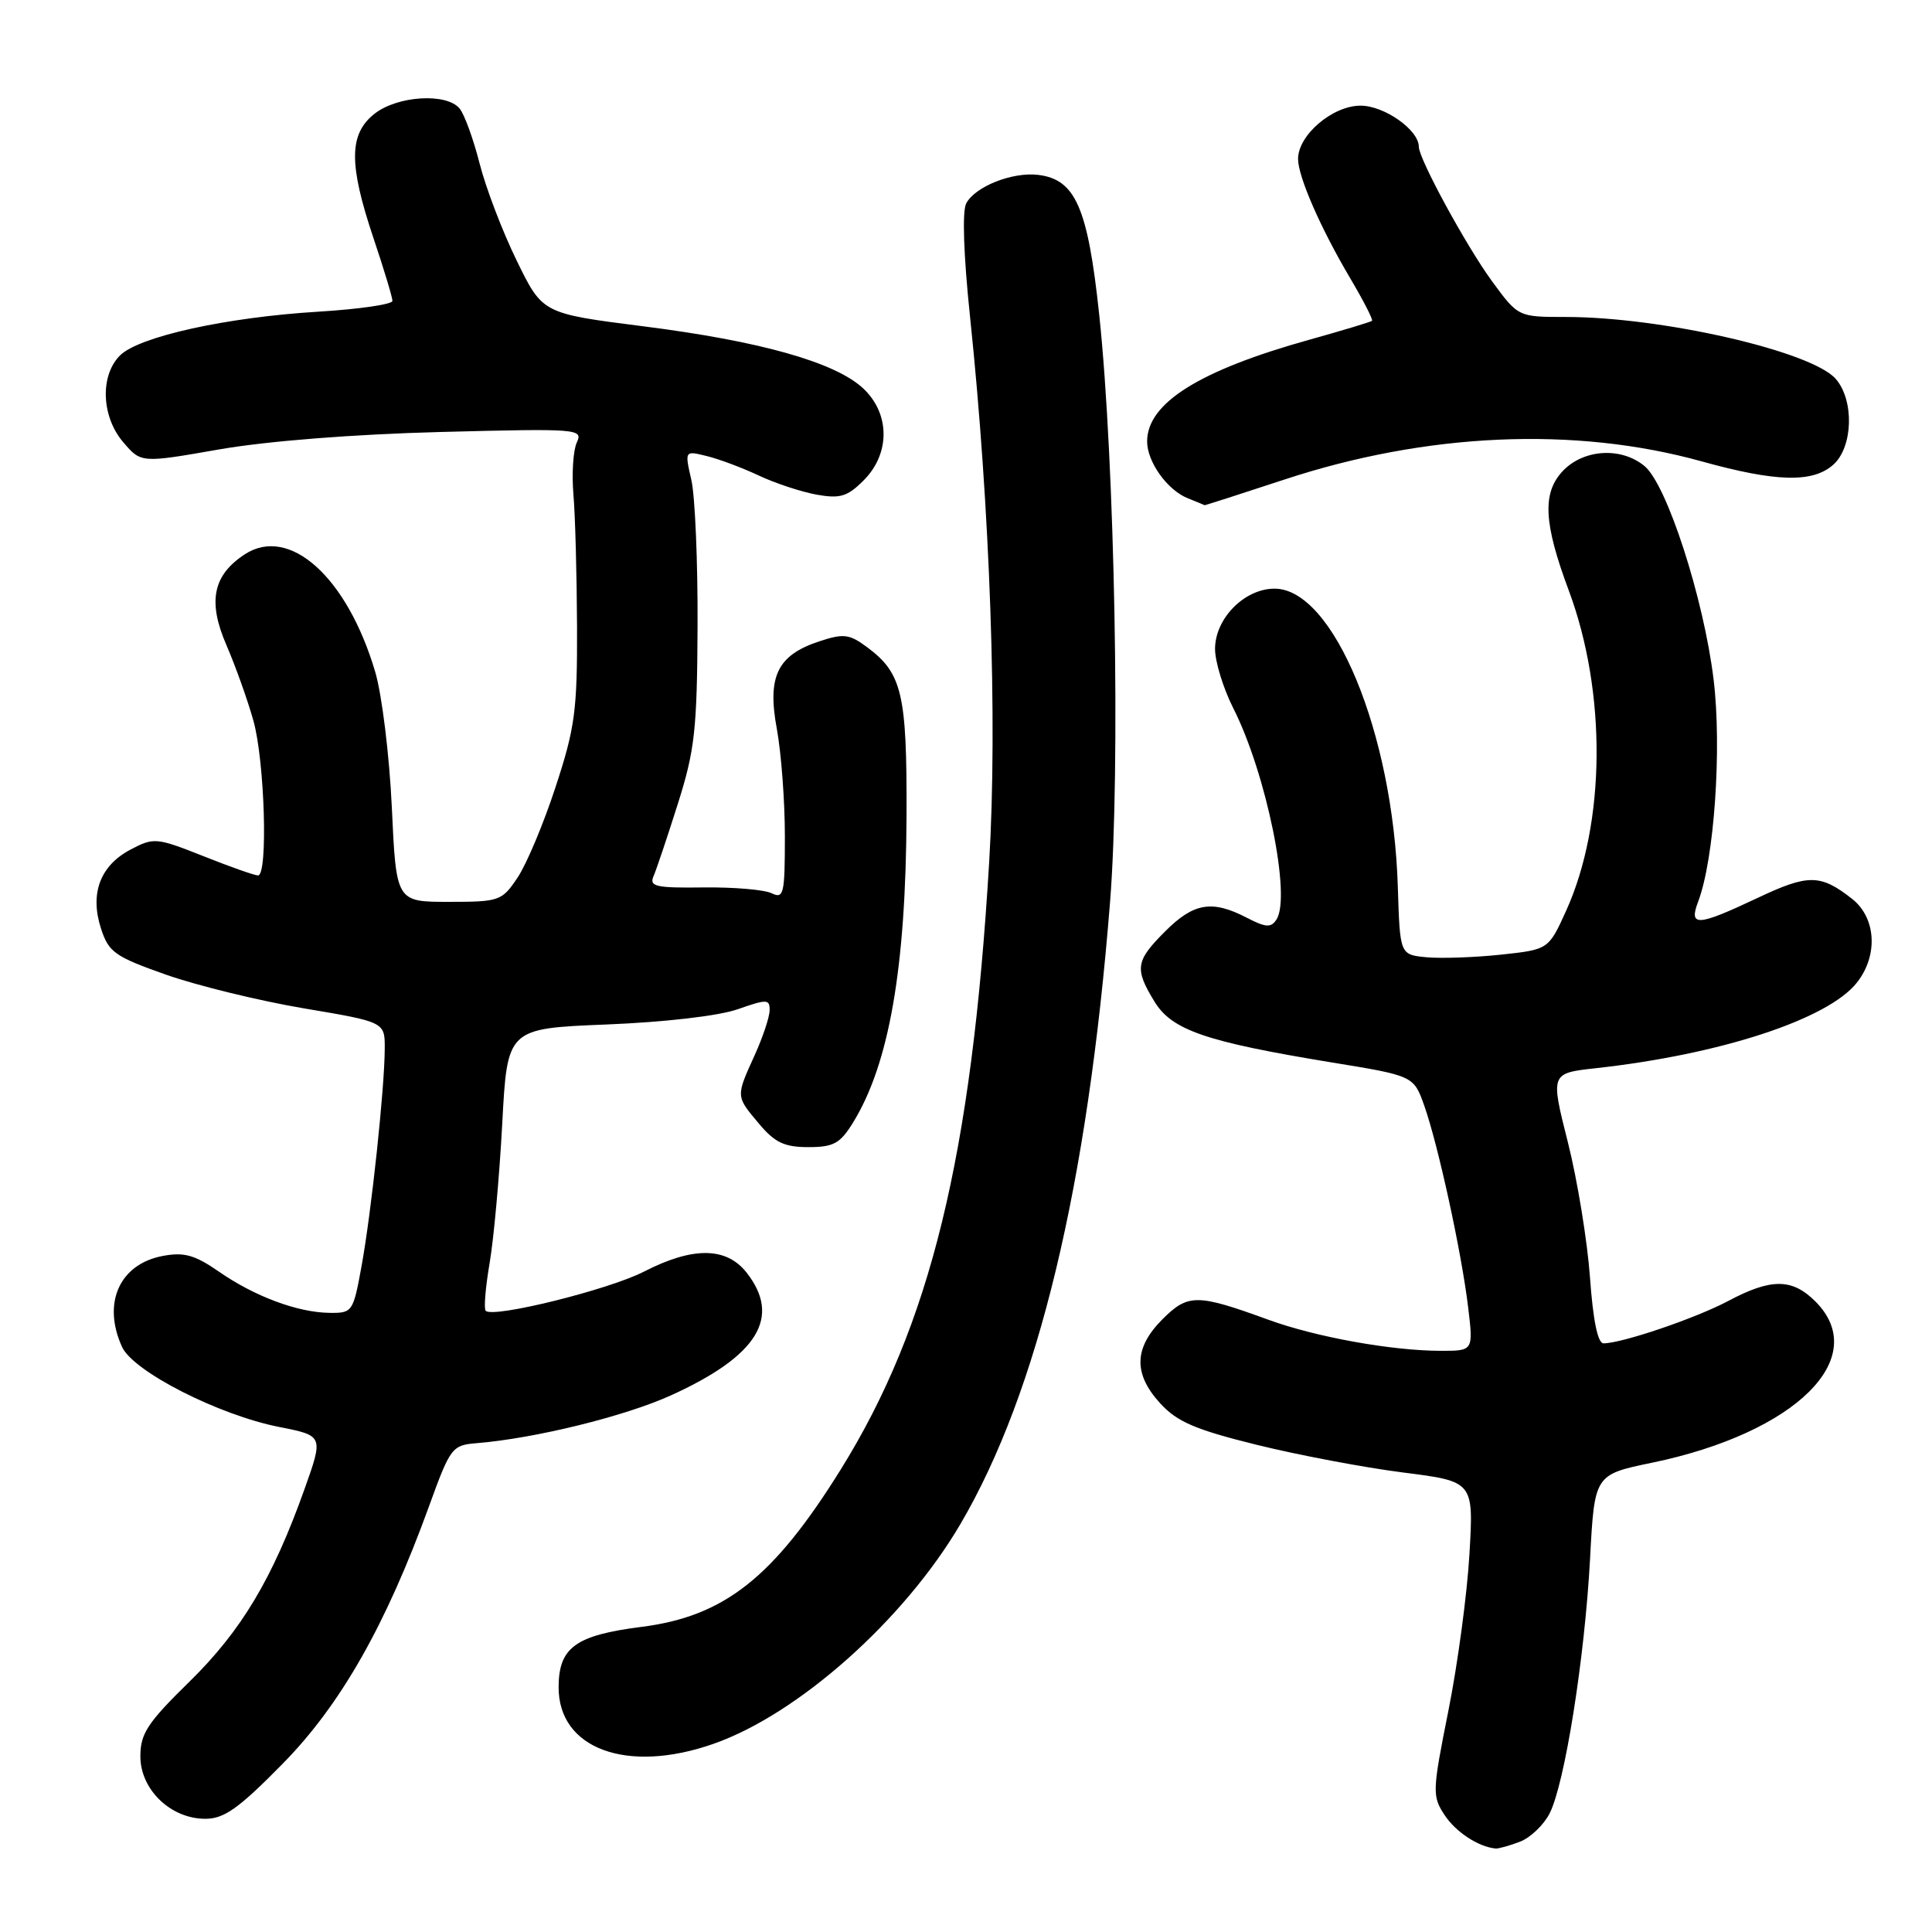 <?xml version="1.0" encoding="UTF-8" standalone="no"?>
<!DOCTYPE svg PUBLIC "-//W3C//DTD SVG 1.1//EN" "http://www.w3.org/Graphics/SVG/1.1/DTD/svg11.dtd" >
<svg xmlns="http://www.w3.org/2000/svg" xmlns:xlink="http://www.w3.org/1999/xlink" version="1.1" viewBox="0 0 256 256">
 <g >
 <path fill="currentColor"
d=" M 201.39 244.04 C 202.77 243.52 204.54 241.83 205.33 240.29 C 207.34 236.35 209.98 219.73 210.69 206.57 C 211.28 195.40 211.28 195.40 218.89 193.82 C 237.93 189.88 248.02 179.93 240.55 172.45 C 237.47 169.37 234.69 169.36 228.99 172.39 C 224.68 174.68 214.91 178.00 212.47 178.00 C 211.71 178.00 211.08 174.90 210.68 169.25 C 210.33 164.44 209.02 156.38 207.75 151.35 C 205.44 142.21 205.44 142.21 211.47 141.54 C 227.99 139.72 242.24 135.05 246.05 130.20 C 248.89 126.60 248.60 121.62 245.42 119.11 C 241.22 115.81 239.61 115.80 232.89 118.98 C 224.91 122.75 223.74 122.83 225.01 119.48 C 227.15 113.86 228.17 99.17 227.06 90.03 C 225.75 79.28 220.87 64.19 217.90 61.75 C 214.80 59.19 209.81 59.51 207.06 62.43 C 204.34 65.33 204.54 69.33 207.87 78.24 C 212.91 91.75 212.77 109.08 207.53 120.66 C 205.19 125.82 205.19 125.82 198.85 126.50 C 195.36 126.87 190.93 127.02 189.00 126.84 C 185.50 126.50 185.50 126.50 185.22 117.55 C 184.60 97.14 176.69 78.00 168.88 78.00 C 164.90 78.00 161.00 81.95 161.00 85.99 C 161.00 87.68 162.09 91.21 163.41 93.83 C 167.78 102.44 171.12 118.80 169.14 121.84 C 168.42 122.96 167.73 122.91 165.18 121.59 C 160.60 119.22 158.17 119.63 154.40 123.40 C 150.46 127.34 150.31 128.35 152.97 132.71 C 155.28 136.50 159.77 138.04 176.41 140.77 C 187.32 142.55 187.32 142.55 188.73 146.53 C 190.56 151.71 193.67 165.96 194.54 173.25 C 195.23 179.00 195.23 179.00 190.87 178.99 C 184.41 178.98 174.36 177.17 168.06 174.87 C 158.59 171.42 157.43 171.42 154.03 174.81 C 150.24 178.61 150.15 182.04 153.75 185.97 C 155.98 188.40 158.41 189.44 166.50 191.44 C 172.00 192.80 180.72 194.45 185.89 195.11 C 195.27 196.30 195.27 196.30 194.71 205.90 C 194.41 211.18 193.15 220.53 191.92 226.68 C 189.79 237.33 189.76 237.99 191.40 240.48 C 192.88 242.75 195.89 244.72 198.18 244.94 C 198.56 244.97 200.00 244.57 201.39 244.04 Z  M 37.43 233.73 C 45.13 225.91 51.13 215.36 56.88 199.50 C 59.67 191.80 59.91 191.49 63.14 191.23 C 70.87 190.60 82.76 187.68 88.91 184.89 C 100.41 179.67 103.57 174.54 98.93 168.63 C 96.24 165.21 91.81 165.17 85.34 168.49 C 80.68 170.89 65.35 174.69 64.36 173.69 C 64.09 173.43 64.33 170.57 64.88 167.35 C 65.43 164.13 66.18 155.82 66.55 148.89 C 67.22 136.28 67.22 136.28 80.36 135.75 C 88.10 135.44 95.25 134.61 97.75 133.73 C 101.63 132.37 102.00 132.38 101.98 133.87 C 101.97 134.77 101.07 137.46 99.98 139.86 C 97.49 145.34 97.48 145.23 100.59 148.92 C 102.67 151.40 103.95 152.00 107.10 152.00 C 110.46 152.00 111.32 151.52 113.03 148.75 C 117.83 140.96 120.04 128.21 120.12 107.99 C 120.18 91.91 119.54 89.19 114.86 85.73 C 112.54 84.01 111.77 83.92 108.57 84.98 C 103.00 86.81 101.64 89.62 102.94 96.61 C 103.52 99.78 104.00 106.16 104.00 110.79 C 104.00 118.47 103.85 119.14 102.25 118.36 C 101.29 117.89 97.22 117.54 93.20 117.59 C 86.89 117.67 86.00 117.47 86.60 116.09 C 86.98 115.22 88.43 110.90 89.82 106.50 C 92.06 99.43 92.37 96.70 92.43 83.00 C 92.47 74.47 92.10 65.75 91.61 63.61 C 90.72 59.71 90.72 59.71 93.61 60.42 C 95.20 60.80 98.30 61.96 100.50 62.99 C 102.70 64.03 106.16 65.17 108.19 65.54 C 111.32 66.10 112.28 65.81 114.44 63.65 C 117.99 60.10 117.95 54.78 114.35 51.44 C 110.61 47.98 100.69 45.19 85.19 43.23 C 71.88 41.54 71.88 41.54 68.46 34.52 C 66.57 30.66 64.36 24.86 63.54 21.63 C 62.72 18.40 61.53 15.14 60.90 14.38 C 59.16 12.28 52.68 12.68 49.63 15.07 C 46.22 17.76 46.19 21.74 49.50 31.59 C 50.88 35.69 52.00 39.41 52.00 39.87 C 52.00 40.33 47.58 40.97 42.18 41.30 C 29.99 42.04 18.40 44.60 15.90 47.10 C 13.22 49.78 13.43 55.23 16.35 58.62 C 18.70 61.36 18.70 61.36 29.10 59.54 C 35.45 58.44 46.85 57.54 58.40 57.24 C 76.62 56.77 77.28 56.82 76.43 58.63 C 75.95 59.66 75.75 62.75 75.98 65.50 C 76.22 68.25 76.43 76.12 76.46 83.00 C 76.50 94.15 76.19 96.45 73.61 104.30 C 72.03 109.14 69.76 114.54 68.57 116.30 C 66.50 119.39 66.17 119.50 59.46 119.50 C 52.50 119.50 52.50 119.50 51.92 107.00 C 51.60 100.12 50.61 92.03 49.71 89.00 C 45.99 76.45 38.34 69.58 32.42 73.46 C 28.20 76.23 27.50 79.72 30.01 85.50 C 31.20 88.25 32.81 92.75 33.58 95.50 C 35.08 100.87 35.53 116.00 34.19 116.00 C 33.74 116.00 30.48 114.85 26.94 113.44 C 20.72 110.98 20.39 110.95 17.30 112.57 C 13.27 114.70 11.88 118.39 13.38 123.03 C 14.40 126.18 15.20 126.75 22.00 129.15 C 26.12 130.60 34.34 132.61 40.25 133.61 C 51.00 135.42 51.00 135.42 50.98 138.96 C 50.96 144.23 49.21 160.62 47.91 167.75 C 46.80 173.86 46.70 174.00 43.64 173.96 C 39.41 173.90 33.73 171.78 28.98 168.48 C 25.80 166.28 24.39 165.89 21.56 166.42 C 15.84 167.50 13.52 172.66 16.17 178.47 C 17.65 181.73 28.98 187.50 36.99 189.08 C 42.87 190.24 42.87 190.24 40.33 197.37 C 36.12 209.17 31.97 216.11 25.08 222.85 C 19.53 228.29 18.60 229.71 18.60 232.73 C 18.60 237.13 22.62 241.00 27.20 241.00 C 29.70 241.00 31.62 239.64 37.43 233.73 Z  M 94.56 231.06 C 105.81 227.11 119.82 214.63 127.27 201.93 C 137.55 184.39 144.11 157.11 147.09 119.50 C 148.48 101.97 147.73 61.23 145.65 41.68 C 144.14 27.50 142.51 23.76 137.54 23.17 C 134.13 22.77 129.22 24.71 128.03 26.95 C 127.48 27.97 127.68 33.82 128.53 41.92 C 131.20 67.38 132.19 95.50 131.07 114.24 C 128.75 153.21 123.26 175.66 111.40 194.72 C 102.49 209.04 95.98 214.18 85.00 215.57 C 76.28 216.68 74.04 218.29 74.02 223.53 C 73.97 231.74 83.11 235.09 94.56 231.06 Z  M 170.11 63.57 C 188.99 57.33 208.67 56.46 225.50 61.14 C 235.40 63.89 240.23 64.00 242.95 61.55 C 245.54 59.20 245.71 53.04 243.25 50.21 C 240.07 46.55 220.24 42.00 207.45 42.00 C 201.17 42.00 201.17 42.00 197.69 37.25 C 194.29 32.60 188.00 21.05 188.00 19.44 C 188.00 17.22 183.43 14.00 180.28 14.00 C 176.57 14.00 172.00 17.90 172.00 21.06 C 172.00 23.41 174.98 30.23 178.91 36.87 C 180.66 39.83 181.96 42.36 181.80 42.51 C 181.63 42.66 177.92 43.78 173.55 45.00 C 158.91 49.08 152.00 53.41 152.00 58.50 C 152.00 61.19 154.66 64.92 157.36 66.01 C 158.54 66.48 159.55 66.90 159.61 66.94 C 159.67 66.97 164.40 65.45 170.11 63.57 Z "/>
</g>
</svg>